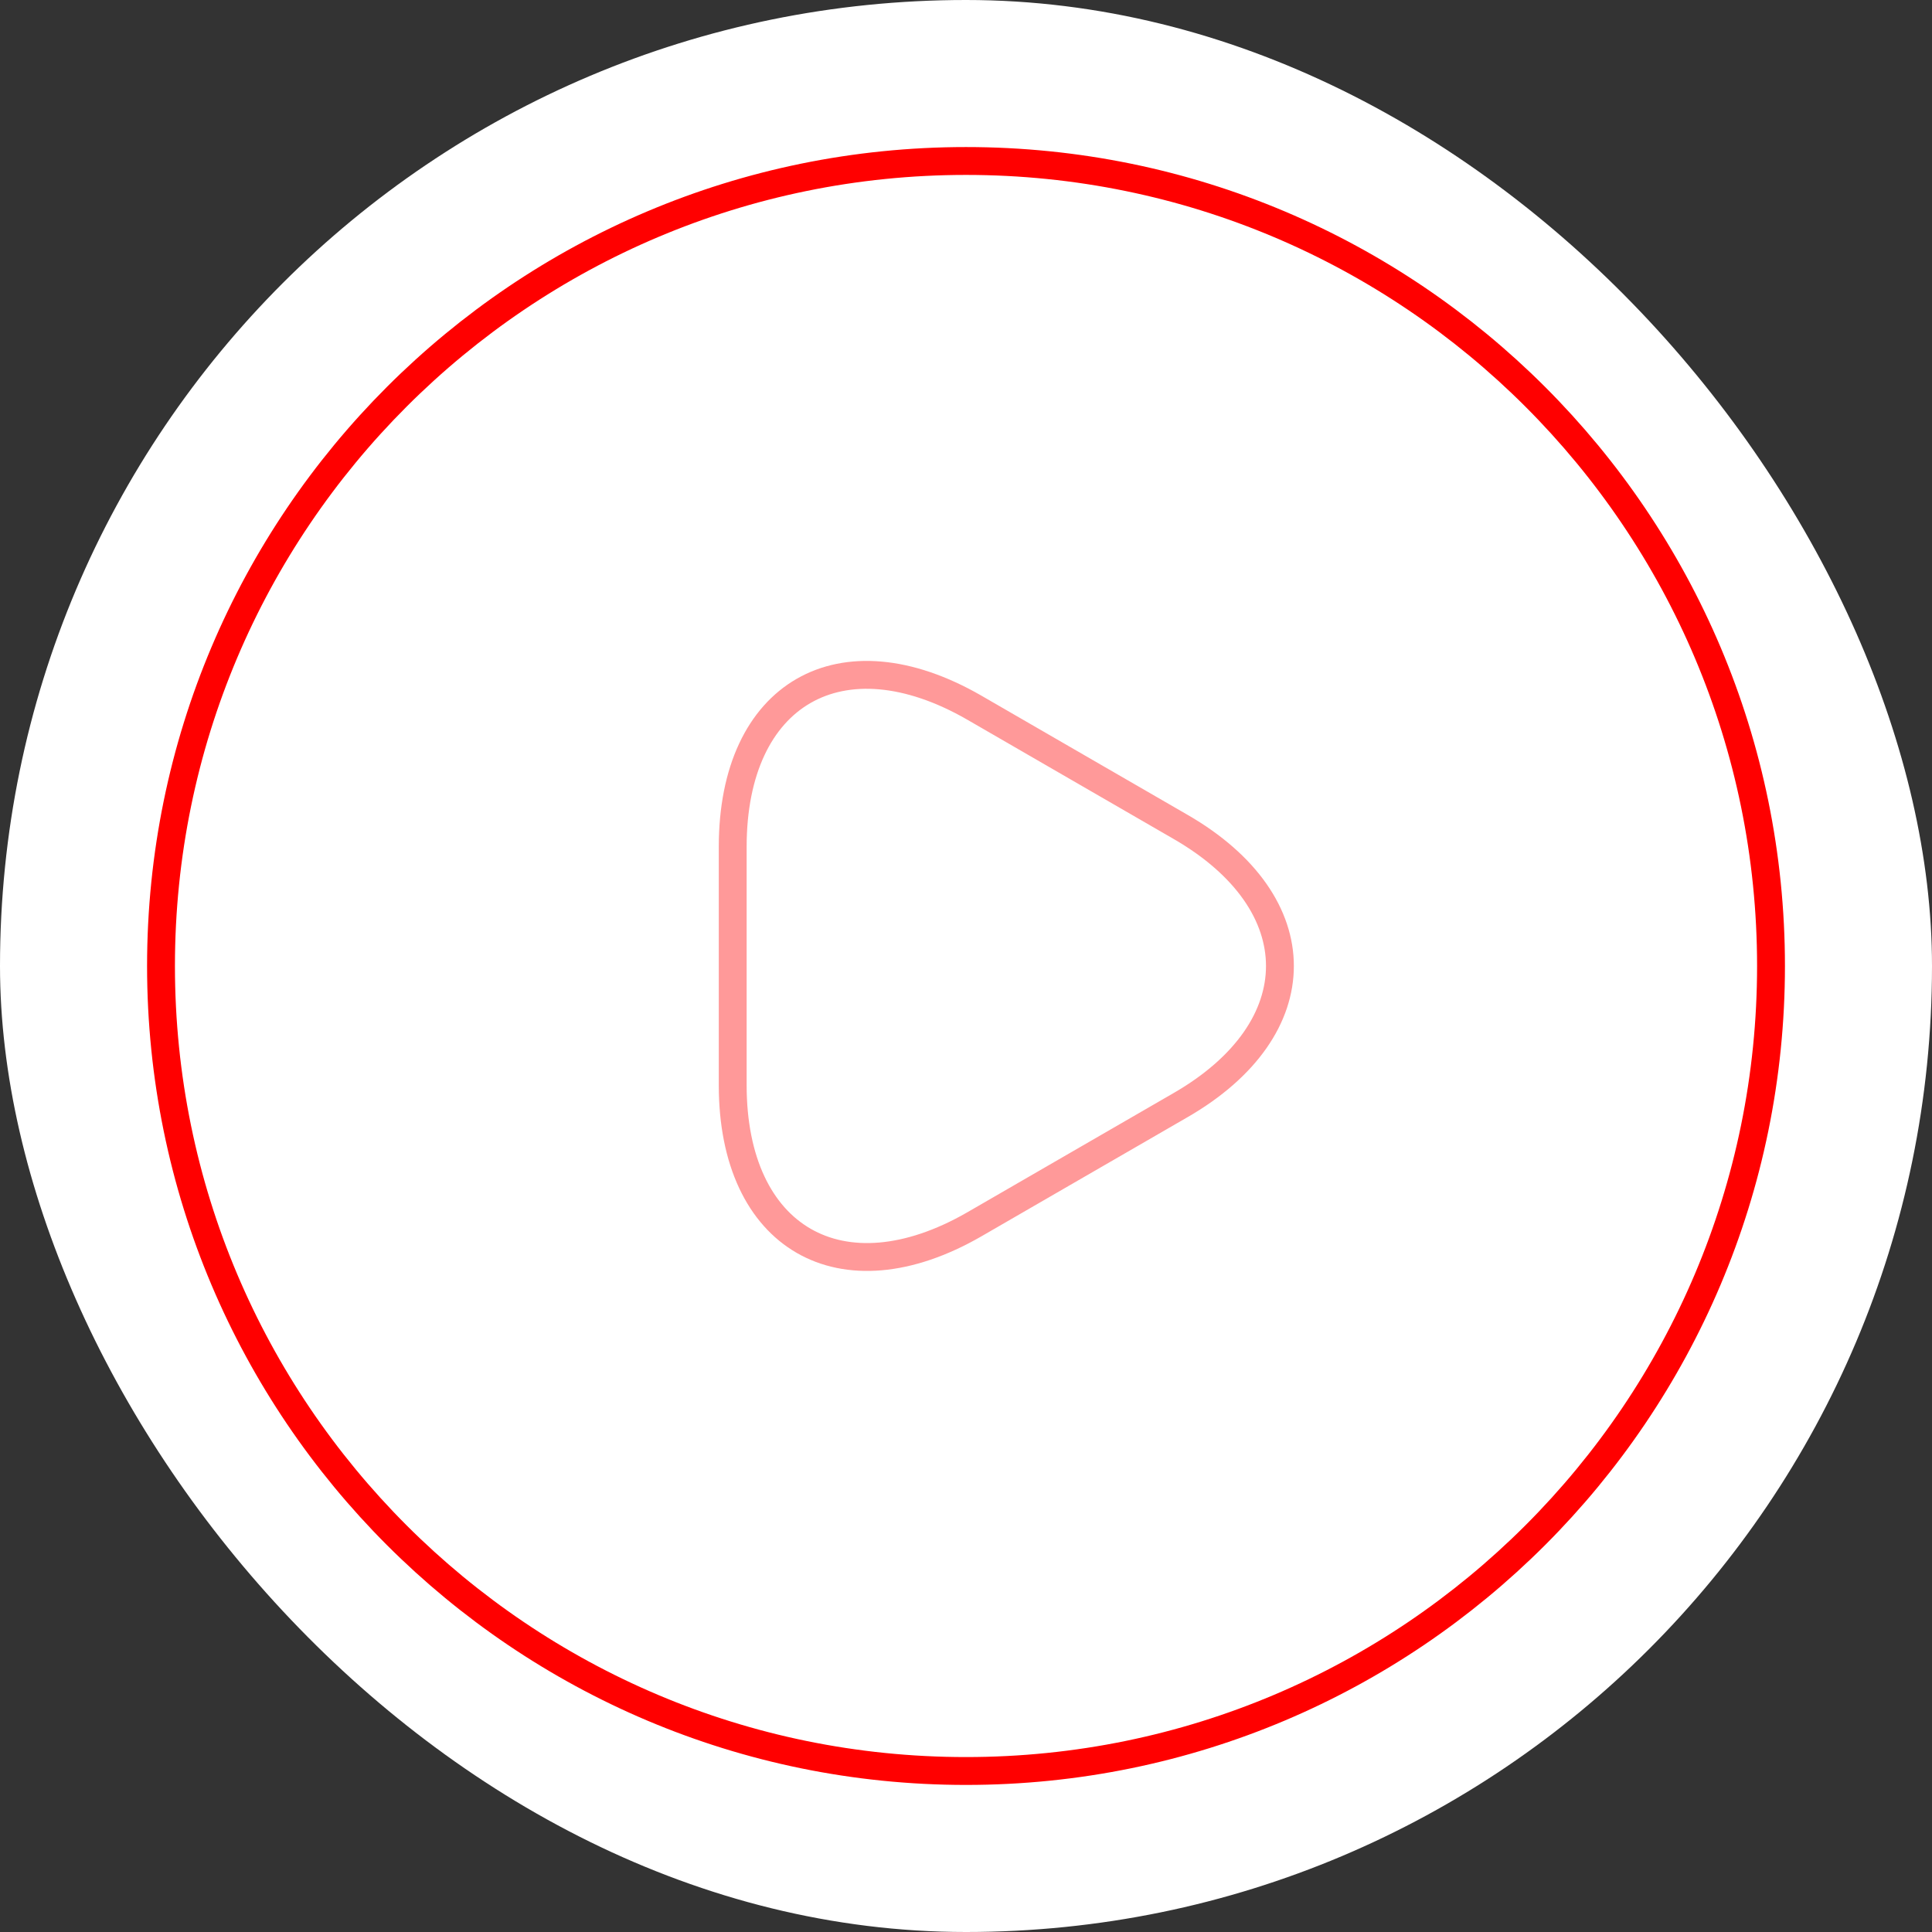 <svg width="104" height="104" viewBox="0 0 104 104" fill="none" xmlns="http://www.w3.org/2000/svg">
<rect x="0" y="0" width="104" height="104" fill="#333333" stroke="none"/>
<g id="Iconsax/TwoTone/videocircle">
<rect width="104" height="104" rx="52" fill="white"/>
<path id="Vector" opacity="0.4" d="M39.442 52V45.587C39.442 37.31 45.292 33.973 52.442 38.09L57.989 41.297L63.536 44.503C70.686 48.62 70.686 55.38 63.536 59.497L57.989 62.703L52.442 65.91C45.292 70.027 39.442 66.647 39.442 58.413V52Z" stroke="#FF0000" stroke-width="1.5" stroke-miterlimit="10" stroke-linecap="round" stroke-linejoin="round"/>
<path id="Vector_2" d="M52 95.333C75.933 95.333 95.334 75.933 95.334 52C95.334 28.067 75.933 8.666 52 8.666C28.067 8.666 8.667 28.067 8.667 52C8.667 75.933 28.067 95.333 52 95.333Z" stroke="#FF0000" stroke-width="1.5" stroke-linecap="round" stroke-linejoin="round"/>
</g>
</svg>

